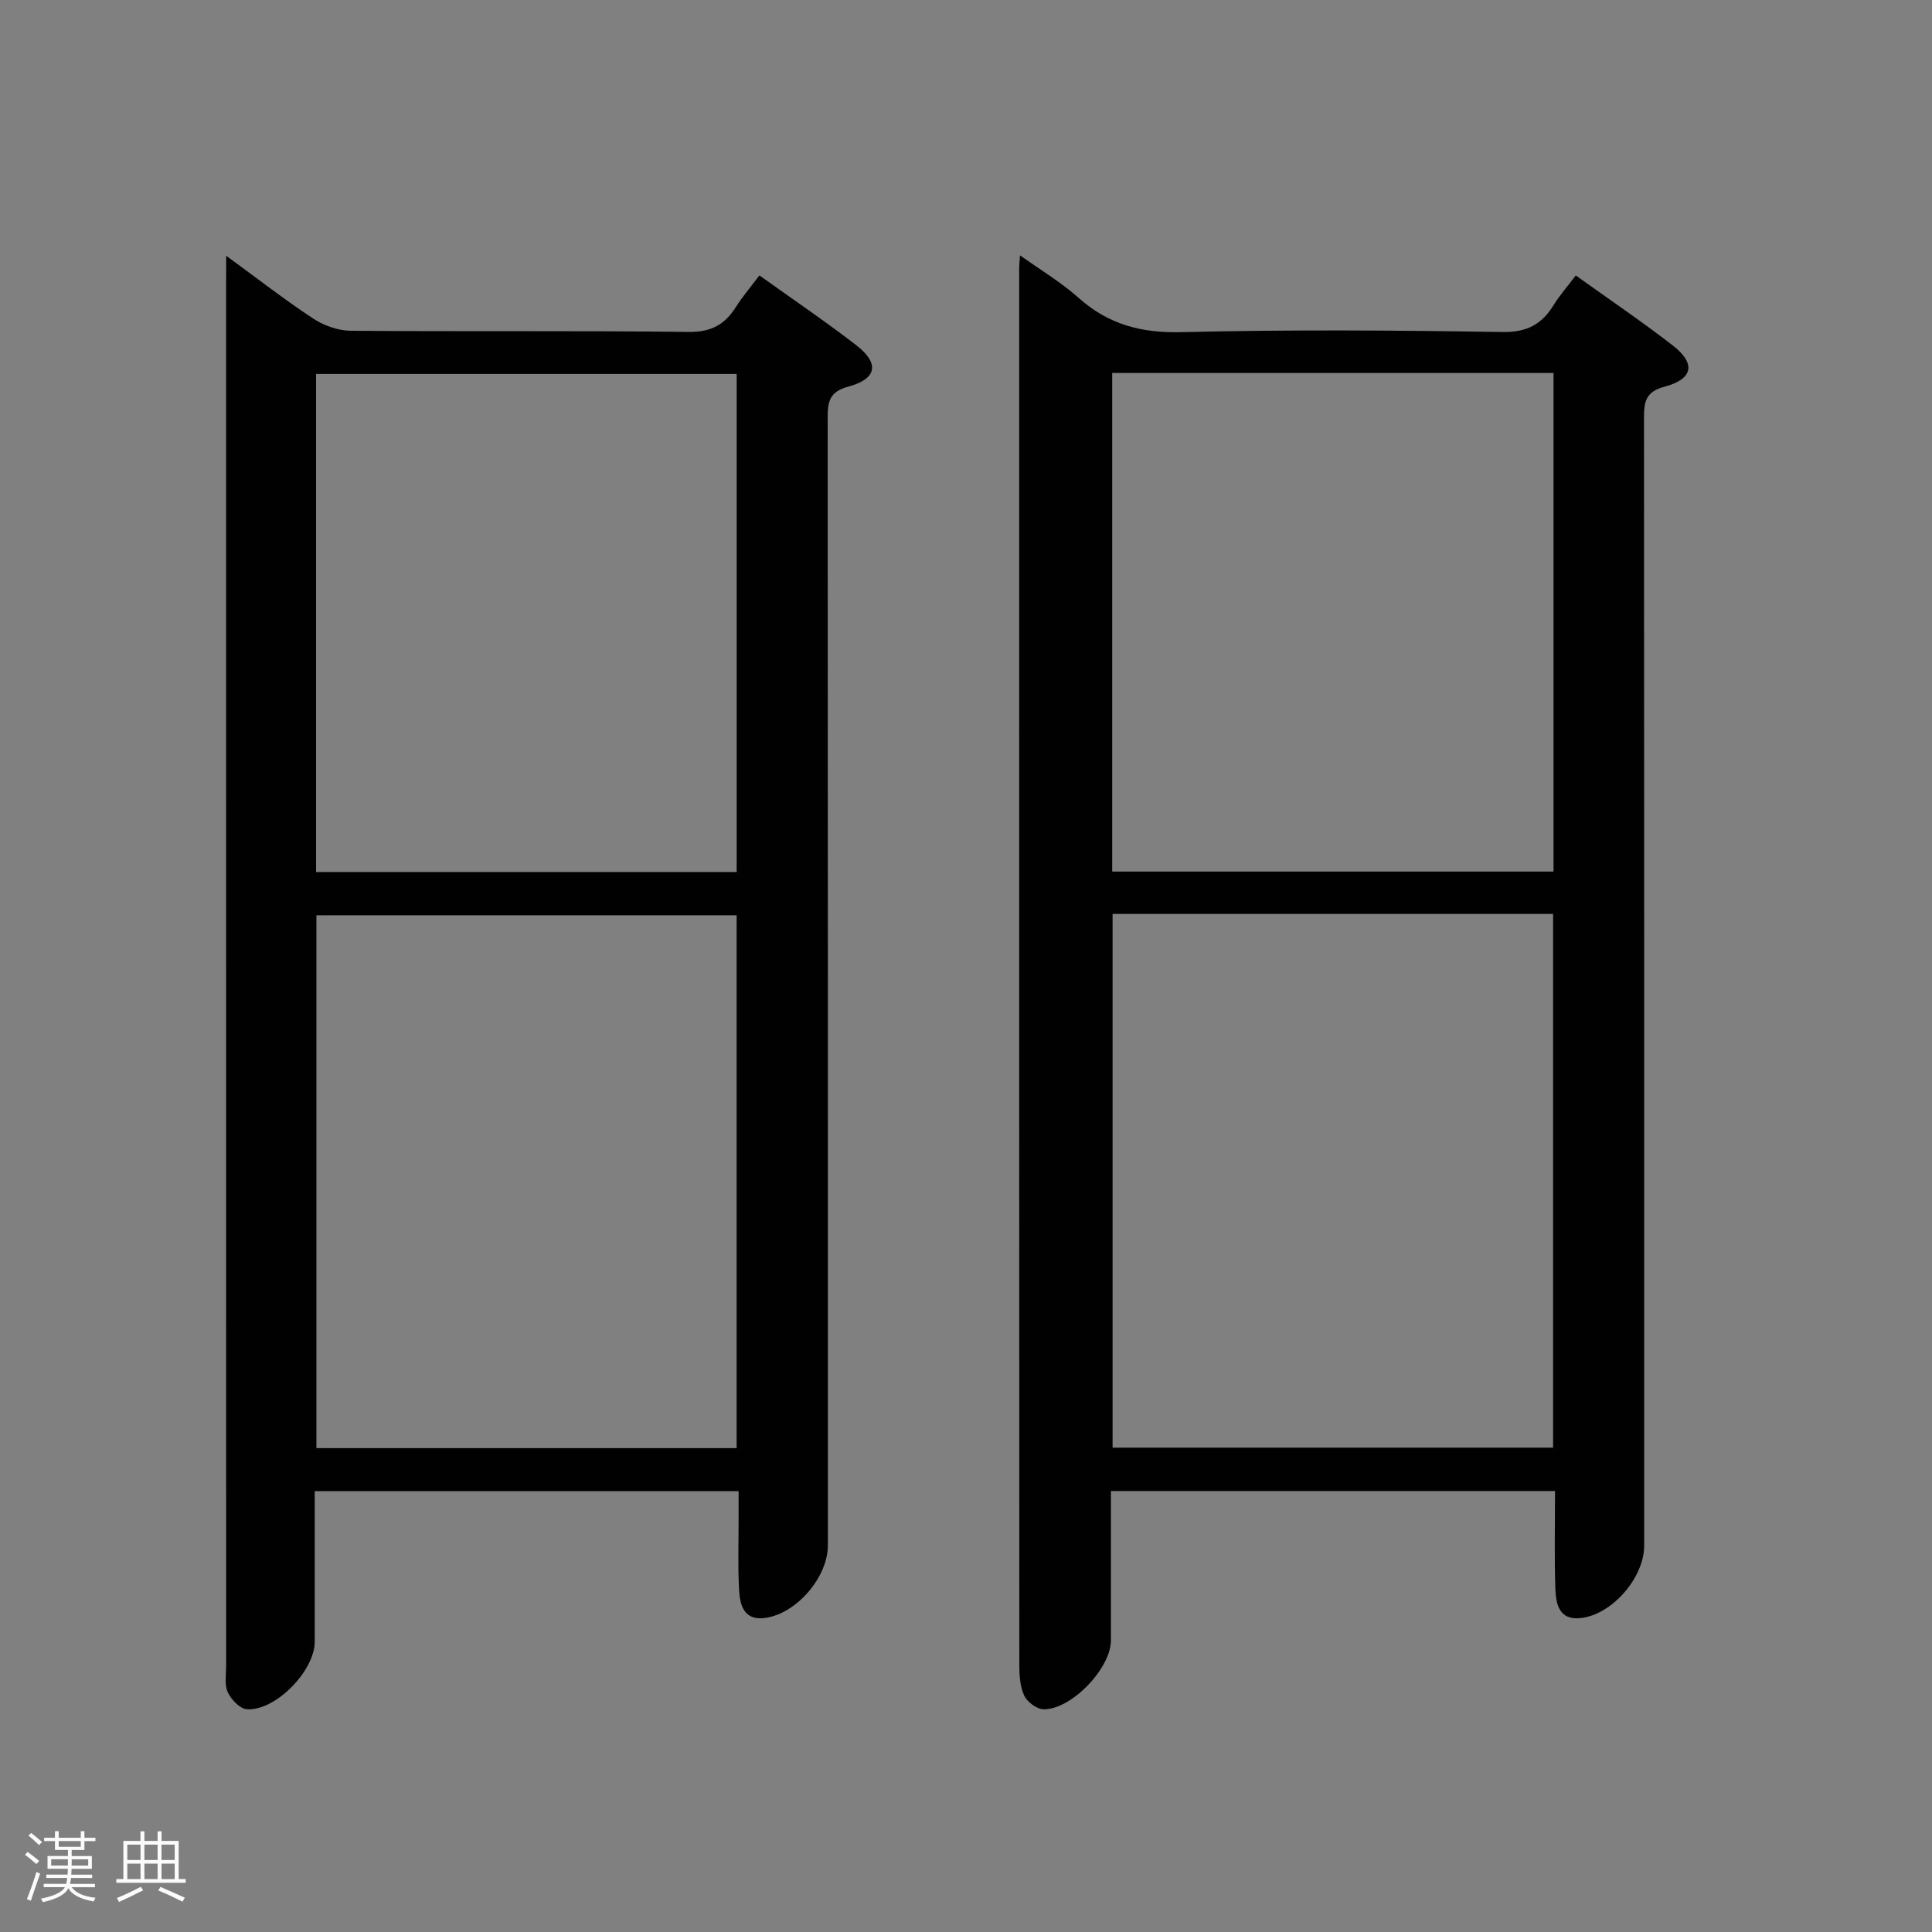 <svg enable-background="new 0 0 400 400" viewBox="0 0 400 400" xmlns="http://www.w3.org/2000/svg"><rect x="0" y="0" width="400" height="400" fill="#808080" stroke="none"/><path d="m5.17 384 .55-.58c.85.61 1.65 1.24 2.4 1.87l-.59.64c-.83-.73-1.62-1.38-2.36-1.93m1.22 9.53-.82-.34c.71-1.76 1.37-3.64 1.98-5.63.24.13.5.25.76.36-.6 1.67-1.24 3.54-1.92 5.61m-.5-13.5.57-.54c.56.44 1.31 1.06 2.26 1.87l-.64.64c-.68-.66-1.41-1.32-2.19-1.97m3.25.46h2.24v-1.36h.77v1.36h4.57v-1.36h.76v1.36h2.28v.69h-2.28v1.84h-2.64v1.26h4.18v2.64h-4.21c0 .45-.02.86-.05 1.21h4.32v.69h-4.38c-.04.34-.1.75-.19 1.22h5.15v.69h-4.82c.87 1.19 2.51 1.92 4.93 2.19-.17.31-.3.57-.37.76-2.77-.49-4.52-1.41-5.26-2.76-.56 1.26-2.3 2.23-5.24 2.9-.12-.24-.26-.48-.43-.72 2.73-.55 4.38-1.34 4.96-2.38h-4.38v-.69h4.65c.1-.38.17-.79.21-1.22h-4.32v-.69h4.4c.03-.34.05-.75.05-1.21h-4.2v-2.64h4.23v-1.26h-2.69v-1.84h-2.24zm1.46 4.46v1.29h3.45c.01-.4.02-.57.01-.53v-.32-.45h-3.46zm1.55-2.59h4.57v-1.19h-4.57zm6.11 2.59h-3.42v.77c-.02.19-.01.37-.02.53h3.44z" fill="#fcfafa"/><path d="m32.63 379.16h.82v1.98h3.54v7.89h1.46v.78h-14.37v-.78h1.46v-7.89h3.54v-1.98h.82v1.98h2.73zm-3.49 11.48.5.73c-1.61.82-3.28 1.63-5 2.41-.13-.27-.28-.55-.44-.82 1.75-.72 3.4-1.49 4.94-2.32m-2.78-5.55h2.73v-3.18h-2.73zm0 3.95h2.73v-3.2h-2.73zm3.54-3.95h2.73v-3.18h-2.73zm0 3.95h2.73v-3.2h-2.73zm7.89 4.68c-1.84-.92-3.51-1.7-5.02-2.32l.45-.73c1.89.8 3.57 1.55 5.04 2.23zm-1.62-11.81h-2.73v3.18h2.73zm-2.73 7.13h2.73v-3.2h-2.73z" fill="#fcfafa"/><g fill="#010102"><path d="m321.95 308.7c-30.81 0-61.07 0-91.95 0v30.96c0 5.72-8.17 14.32-13.95 14.23-1.39-.02-3.35-1.49-3.98-2.81-.88-1.86-1.03-4.19-1.03-6.33-.04-96.48-.04-192.96-.03-289.45 0-.5.07-.99.18-2.43 4.31 3.08 8.51 5.57 12.08 8.76 6.18 5.53 13 7.35 21.33 7.14 22.15-.54 44.33-.39 66.48-.03 5.04.08 8.1-1.57 10.57-5.56 1.29-2.09 2.94-3.95 4.6-6.15 6.89 4.94 13.63 9.5 20.05 14.47 4.86 3.76 4.28 6.98-1.71 8.57-3.92 1.04-4.22 3.19-4.22 6.47.06 77.82.04 155.64.04 233.47 0 6.58-6.56 14.22-13.08 14.99-4.57.54-5.2-2.93-5.31-6.15-.22-6.5-.07-12.99-.07-20.15zm-91.6-119.48v110.5h91.2c0-36.96 0-73.66 0-110.5-30.5 0-60.62 0-91.2 0zm-.08-112v103.23h91.37c0-34.58 0-68.79 0-103.23-30.51 0-60.74 0-91.37 0z"/><path d="m46.83 52.95c6.72 4.91 12.22 9.2 18.04 13.02 2.2 1.44 5.12 2.48 7.72 2.51 23.33.19 46.66-.04 69.98.24 4.62.06 7.46-1.48 9.77-5.13 1.4-2.21 3.13-4.23 4.89-6.57 6.9 4.94 13.63 9.5 20.06 14.46 4.86 3.76 4.29 6.98-1.7 8.58-3.92 1.05-4.23 3.19-4.23 6.46.06 77.82.04 155.63.04 233.45 0 6.59-6.53 14.17-13.06 15.02-4.25.55-5.13-2.59-5.31-5.65-.29-4.98-.1-9.99-.11-14.99 0-1.78 0-3.57 0-5.62-29.42 0-58.32 0-87.76 0v31.17c0 6.01-8.12 14.38-14.05 13.98-1.43-.1-3.24-1.99-3.94-3.5-.72-1.53-.35-3.59-.35-5.42-.01-95.31-.01-190.63-.01-285.94.02-1.62.02-3.25.02-6.07zm105.68 246.87c0-37.14 0-73.83 0-110.32-29.3 0-58.18 0-87 0v110.32zm-87.07-119.28h87.08c0-34.64 0-68.99 0-103.12-29.31 0-58.2 0-87.08 0z"/></g></svg>